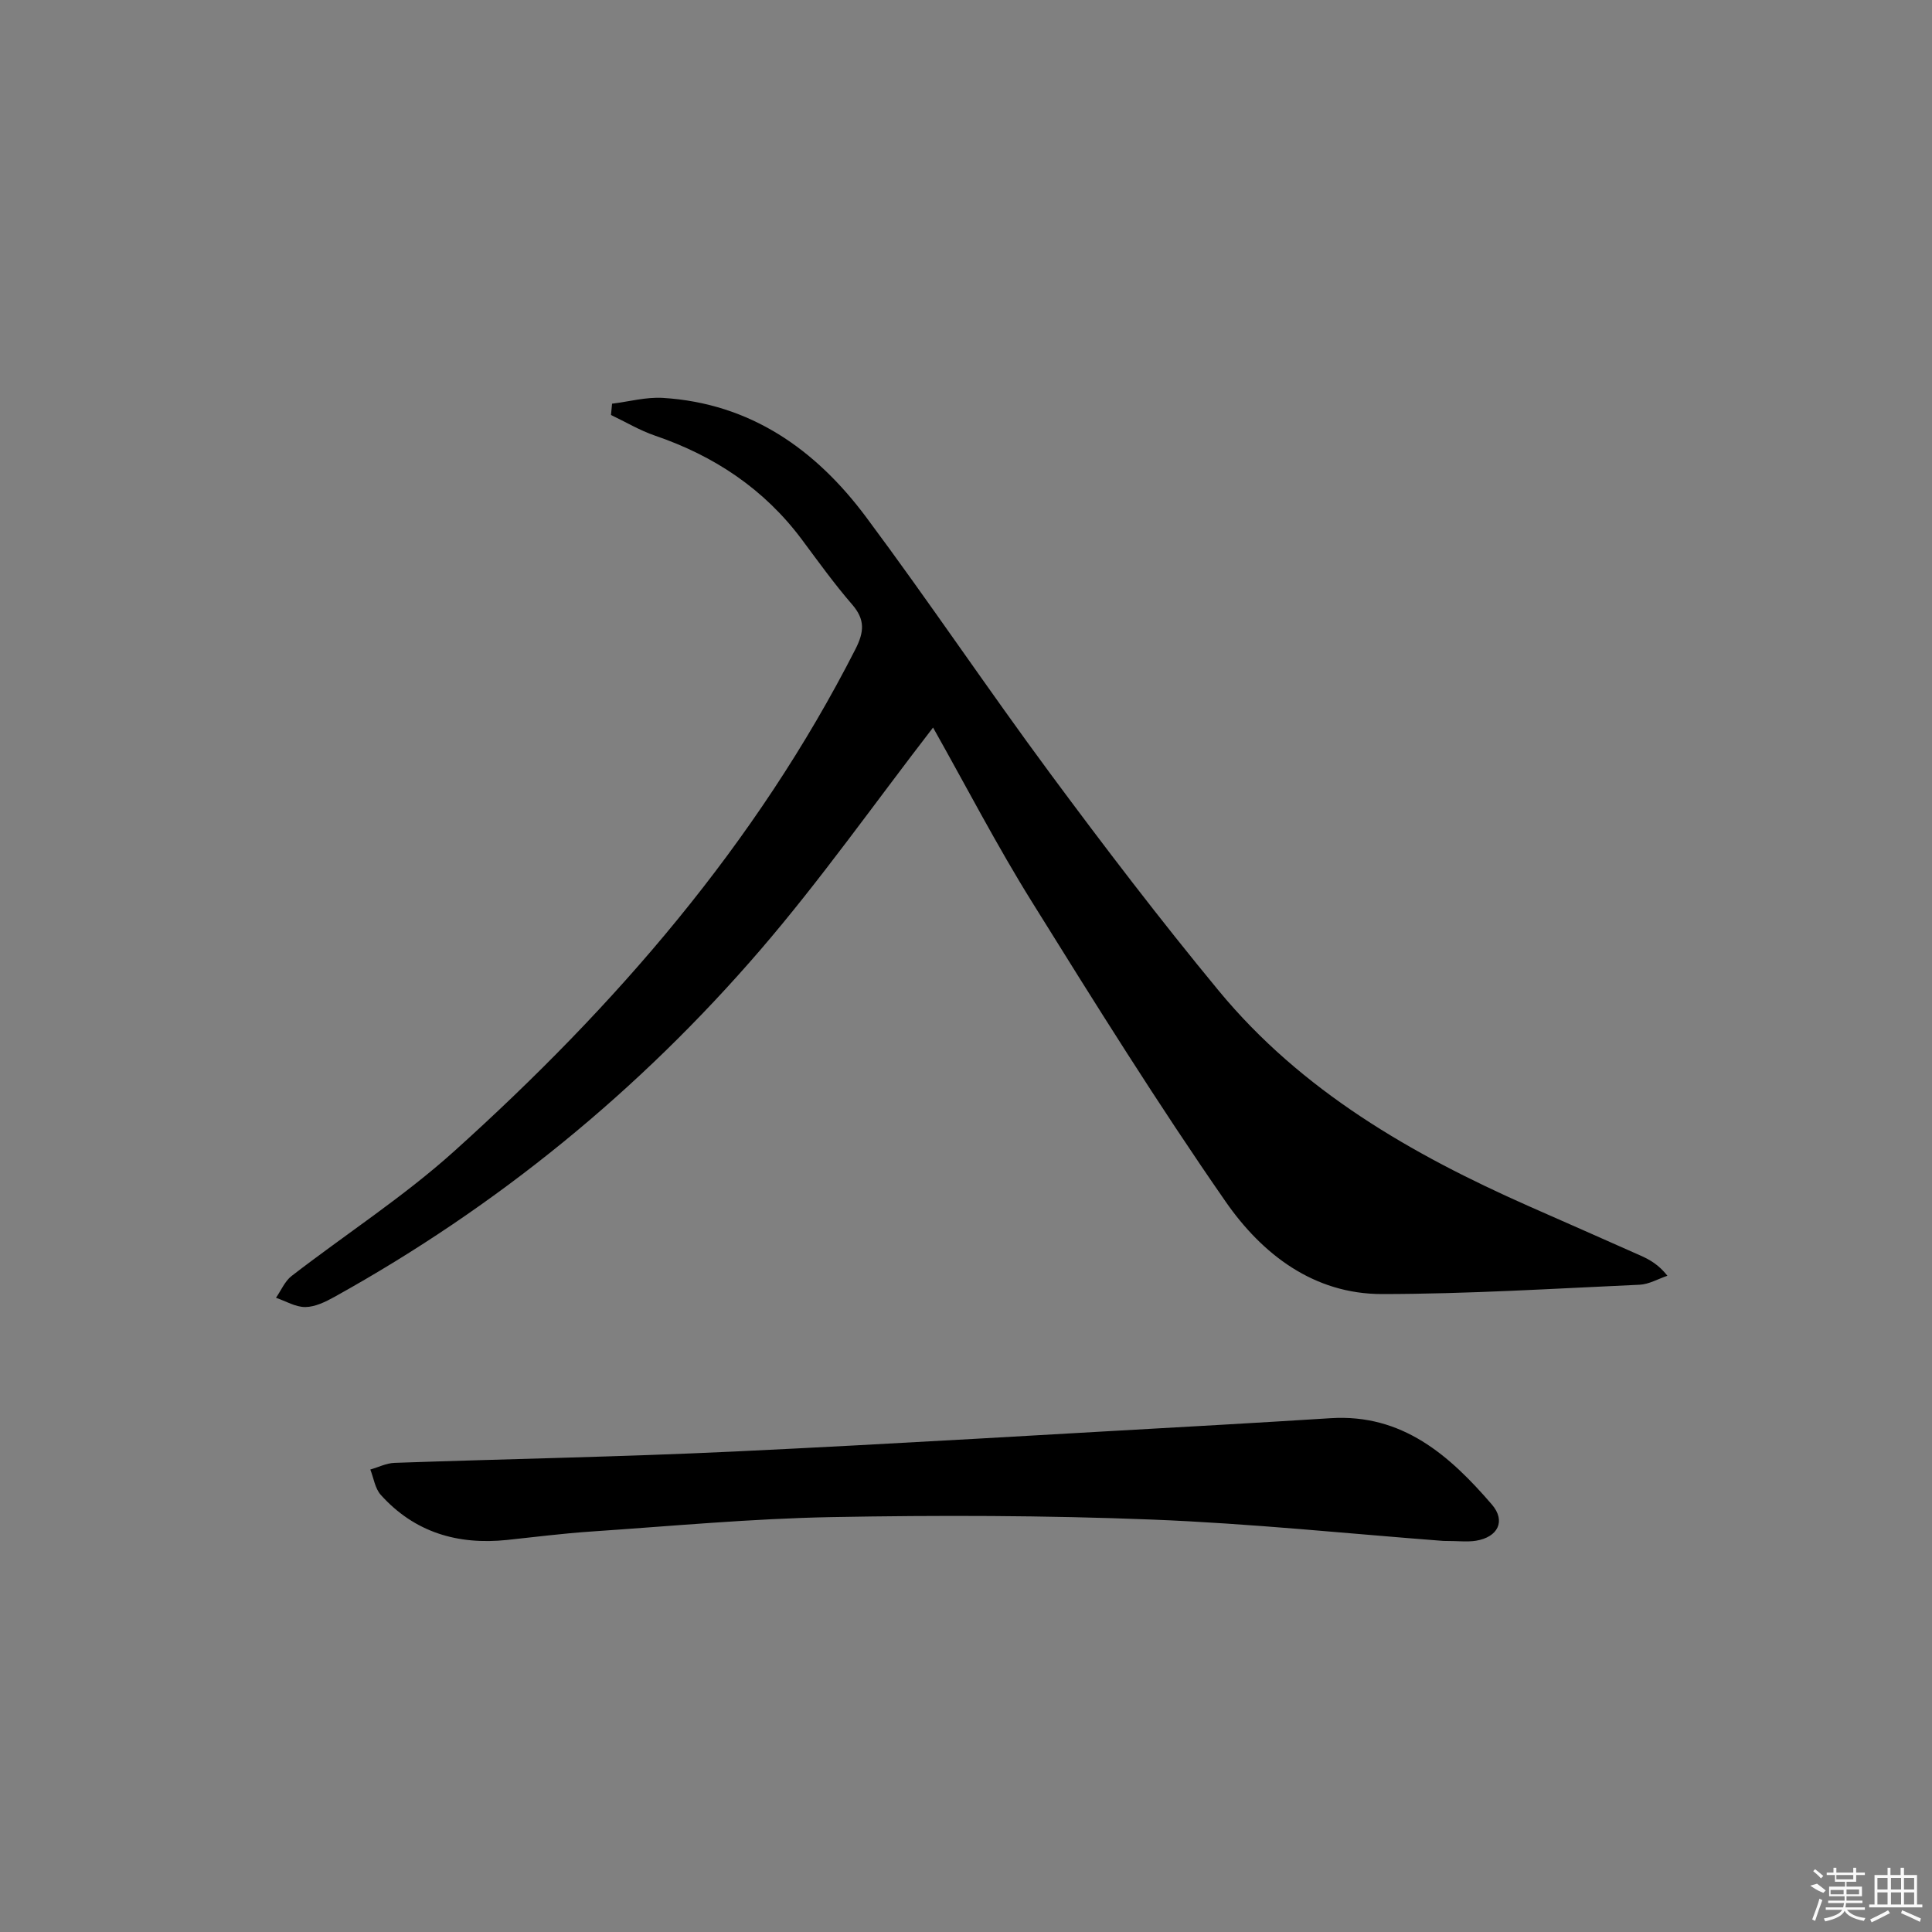 <svg enable-background="new 0 0 400 400" viewBox="0 0 400 400" xmlns="http://www.w3.org/2000/svg"><rect x="0" y="0" width="400" height="400" fill="#808080" stroke="none"/><path d="m193.18 150.63c-12.24 15.86-23.29 31.55-35.75 46.03-25.07 29.12-54.5 53.15-88.17 71.84-1.86 1.03-4 2.08-6.02 2.11-2.03.03-4.07-1.23-6.1-1.92 1.06-1.52 1.83-3.43 3.23-4.51 11.19-8.64 23.16-16.38 33.63-25.8 33.37-30.03 62.52-63.58 83.09-103.94 1.83-3.59 2.06-6.13-.65-9.27-3.7-4.27-7.01-8.88-10.39-13.42-7.82-10.5-18.15-17.36-30.45-21.56-3.15-1.08-6.07-2.83-9.1-4.27.07-.78.15-1.56.22-2.34 3.51-.43 7.06-1.41 10.53-1.2 18.12 1.12 31.64 10.68 42.07 24.68 13.01 17.46 25.15 35.57 38.1 53.07 11.28 15.24 22.81 30.34 34.88 44.96 17.16 20.8 39.93 33.88 64.21 44.63 7.74 3.43 15.5 6.81 23.23 10.27 1.89.85 3.69 1.88 5.48 4.14-1.92.65-3.82 1.77-5.76 1.86-17.78.8-35.57 1.92-53.35 1.93-14.14 0-24.81-8.27-32.35-19.13-14.02-20.19-27.06-41.08-40.05-61.97-7.29-11.69-13.63-23.94-20.53-36.19z"/><path d="m298.82 319.03c-19.24-1.46-39.76-3.61-60.34-4.42-22.09-.87-44.23-.92-66.34-.51-16.61.31-33.2 1.87-49.79 2.99-5.8.39-11.58 1.13-17.36 1.74-10.22 1.07-19.17-1.56-26.16-9.34-1.19-1.33-1.46-3.47-2.16-5.24 1.67-.48 3.33-1.32 5.01-1.38 23.45-.82 46.92-1.24 70.35-2.35 33.54-1.59 67.07-3.65 100.6-5.52 7.64-.43 15.28-.91 22.91-1.38 14.8-.92 24.59 7.71 33.34 17.88 2.94 3.42 1.24 6.75-3.28 7.49-1.77.29-3.64.04-6.78.04z"/><g fill="#fafafa"><path d="m374.8 390.4 1.4-.4c.7.5 1.3 1 1.8 1.4l-.5.5c-1.5-.6-2.1-1.1-2.7-1.5zm1 7.3-.6-.3c.5-1.4 1.1-2.8 1.5-4.3.2.1.4.2.6.3-.5 1.3-1 2.8-1.5 4.3zm-.4-10.3.4-.4c.4.3 1 .8 1.7 1.4l-.5.5c-.4-.5-1-1-1.6-1.5zm2.5.3h1.7v-1h.6v1h3.5v-1h.6v1h1.8v.5h-1.8v1.4h-2v1h3.2v2h-3.2v.9h3.3v.5h-3.4c0 .3-.1.6-.1.9h4v.5h-3.7c.7.9 1.9 1.5 3.8 1.7-.1.2-.2.4-.3.6-2.1-.4-3.5-1.1-4-2.1-.4 1-1.8 1.7-4 2.2-.1-.2-.2-.4-.3-.6 2.1-.4 3.4-1 3.8-1.8h-3.4v-.5h3.6c.1-.3.1-.6.2-.9h-3.3v-.5h3.4c0-.3 0-.6 0-.9h-3.2v-2h3.3v-1h-2.1v-1.4h-1.7v-.5zm1.1 3.5v1h2.7c0-.3 0-.4 0-.4 0-.1 0-.2 0-.2 0-.1 0-.2 0-.3h-2.7zm1.2-3v.9h3.5v-.9zm4.7 3h-2.6v.6.4h2.6z"/><path d="m393.6 386.7h.6v1.5h2.7v6.1h1.1v.6h-11v-.6h1.1v-6.1h2.7v-1.5h.6v1.5h2.1v-1.5zm-2.7 8.8.4.6c-1.2.6-2.5 1.3-3.8 1.9-.1-.2-.2-.4-.3-.6 1.2-.6 2.5-1.2 3.7-1.9zm-2.2-6.7v2.4h2.1v-2.4zm0 3v2.5h2.1v-2.5zm2.8-3v2.4h2.1v-2.4zm0 3v2.5h2.1v-2.5zm6 6.1c-1.4-.7-2.7-1.3-3.9-1.8l.2-.6c1.5.6 2.7 1.2 3.9 1.7zm-1.2-9.1h-2.1v2.4h2.1zm-2.1 3v2.5h2.1v-2.5z"/></g></svg>